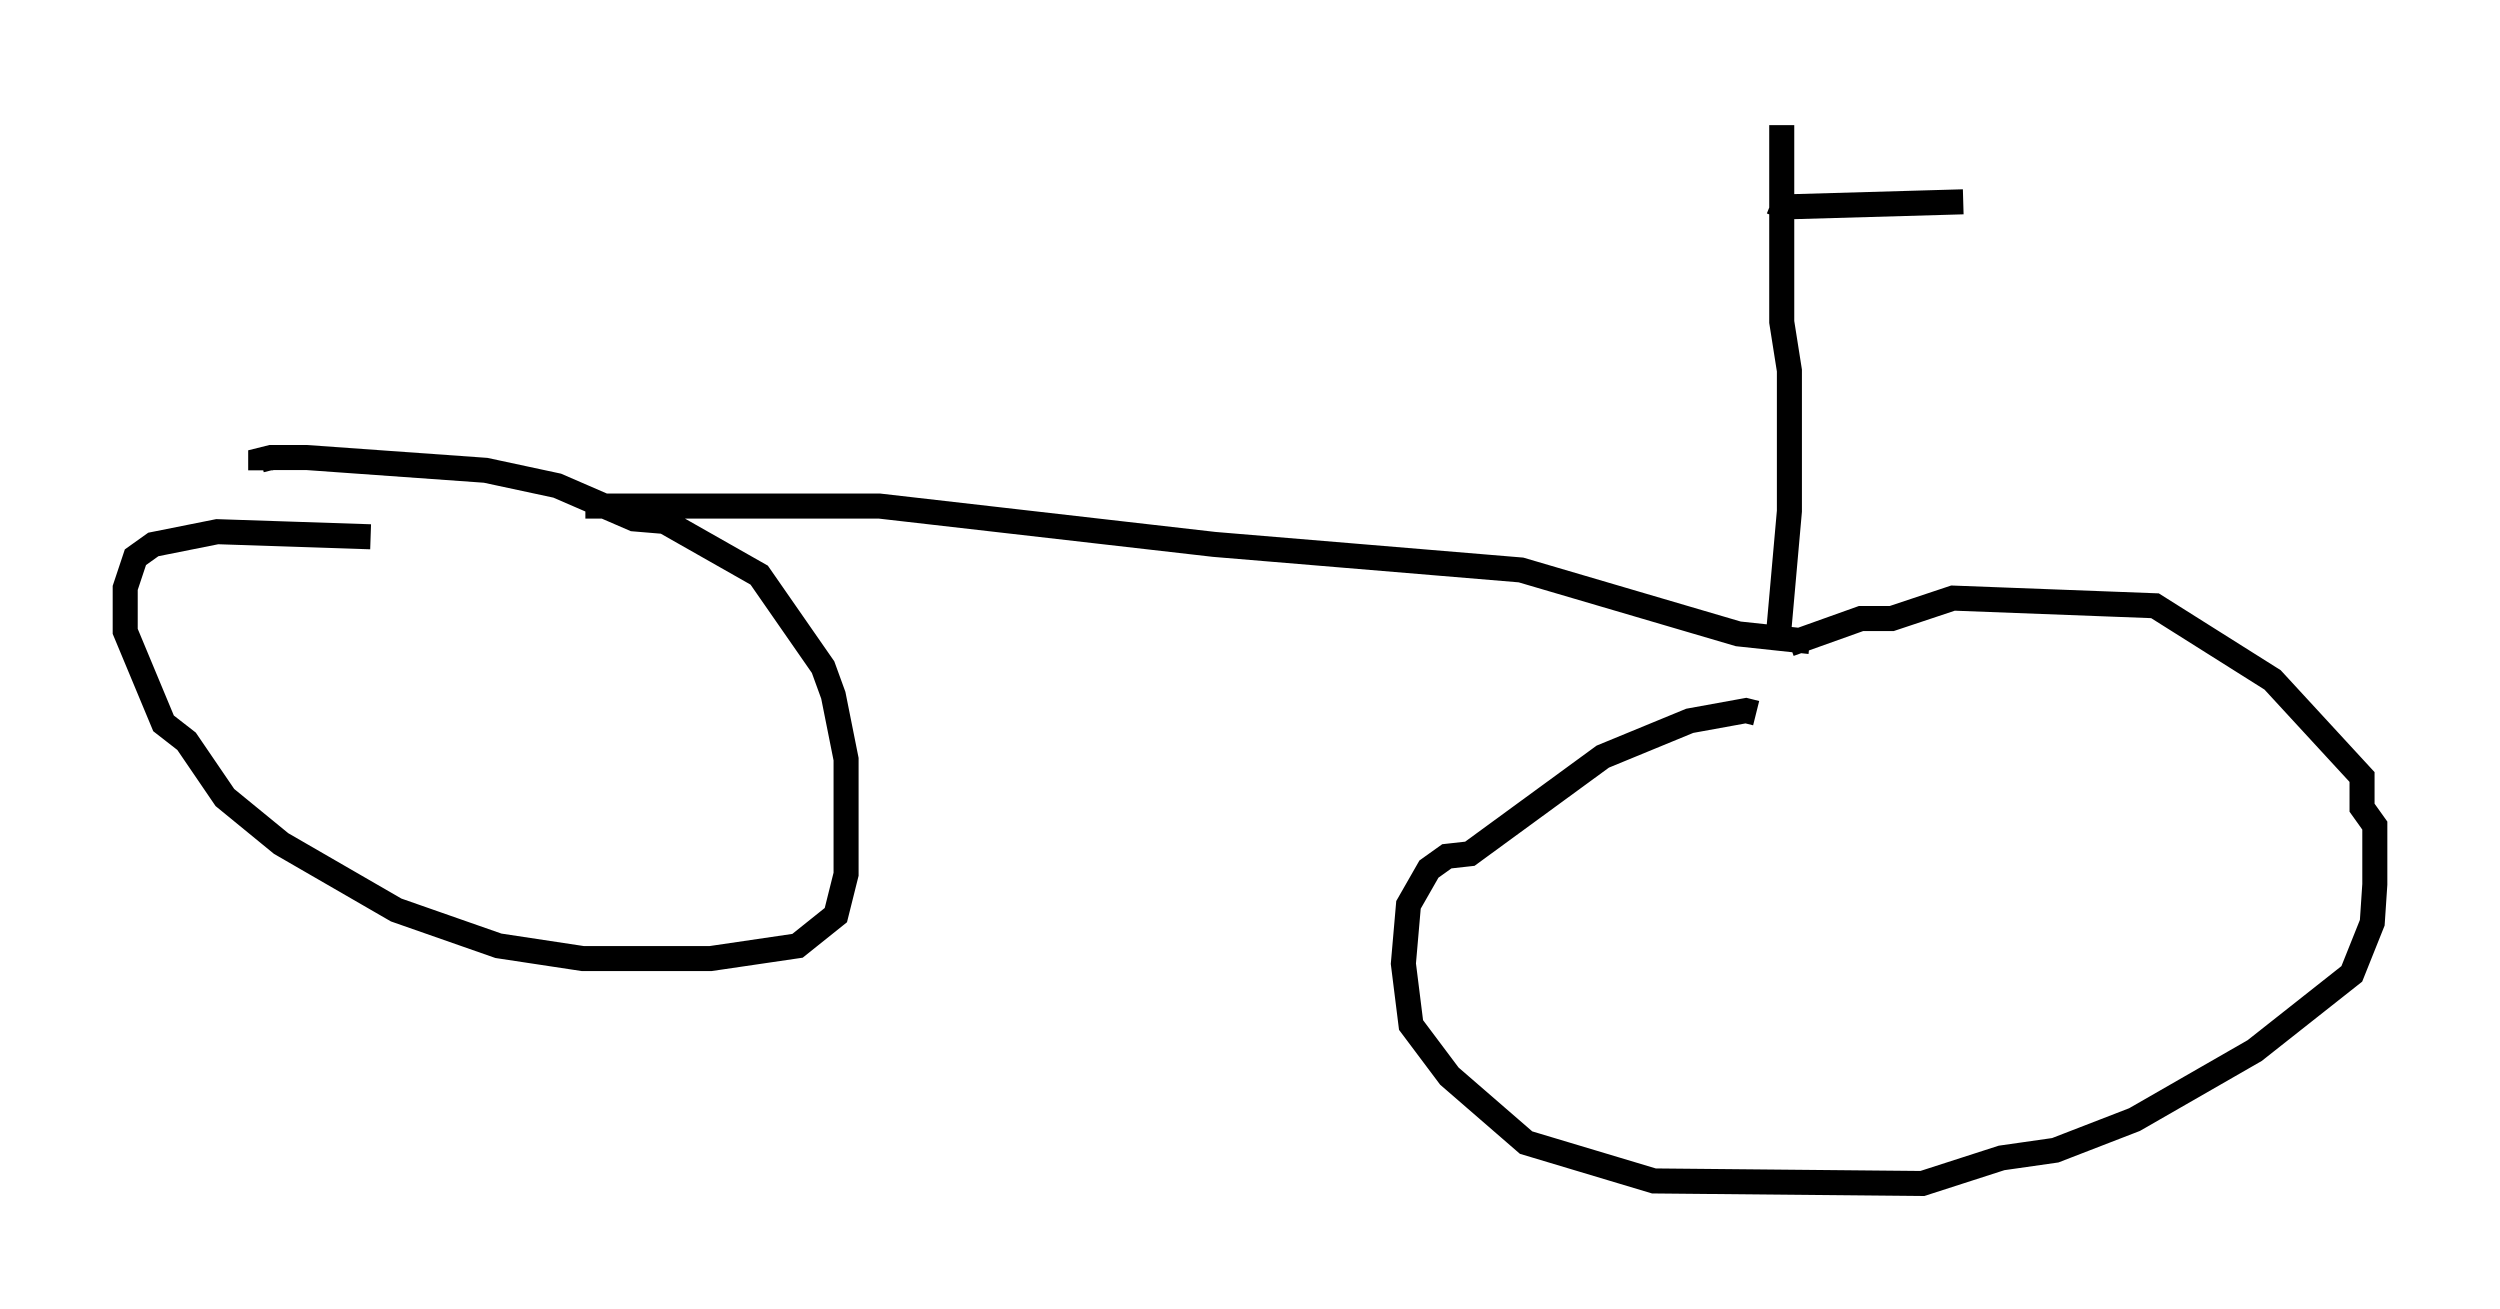 <?xml version="1.0" encoding="utf-8" ?>
<svg baseProfile="full" height="52.263" version="1.1" width="99.834" xmlns="http://www.w3.org/2000/svg" xmlns:ev="http://www.w3.org/2001/xml-events" xmlns:xlink="http://www.w3.org/1999/xlink"><defs /><rect fill="white" height="52.263" width="99.834" x="0" y="0" /><path d="M17.148, 21.946 m-2.348, -0.51 l-6.125, -0.204 -2.552, 0.51 l-0.715, 0.51 -0.408, 1.225 l0.0, 1.735 1.531, 3.675 l0.919, 0.715 1.531, 2.246 l2.246, 1.838 4.594, 2.654 l4.083, 1.429 3.369, 0.51 l5.104, 0.0 3.471, -0.51 l1.531, -1.225 0.408, -1.633 l0.0, -4.594 -0.51, -2.552 l-0.408, -1.123 -2.552, -3.675 l-3.777, -2.144 -1.225, -0.102 l-3.063, -1.327 -2.858, -0.613 l-7.146, -0.51 -1.429, 0.0 l-0.408, 0.102 0.0, 0.408 m59.719, 9.698 l-0.408, -0.102 -2.246, 0.408 l-3.471, 1.429 -5.308, 3.879 l-0.919, 0.102 -0.715, 0.51 l-0.817, 1.429 -0.204, 2.348 l0.306, 2.45 1.531, 2.042 l3.063, 2.654 5.104, 1.531 l10.719, 0.102 3.165, -1.021 l2.144, -0.306 3.165, -1.225 l4.798, -2.756 3.879, -3.063 l0.817, -2.042 0.102, -1.531 l0.0, -2.348 -0.51, -0.715 l0.0, -1.225 -3.573, -3.879 l-4.696, -2.96 -8.065, -0.306 l-2.45, 0.817 -1.225, 0.0 l-2.858, 1.021 m-48.082, -5.513 l11.74, 0.0 13.373, 1.531 l12.25, 1.021 8.677, 2.552 l2.858, 0.306 m-1.225, -0.613 l0.408, -4.594 0.0, -5.615 l-0.306, -1.94 0.0, -7.861 m-0.408, 3.063 l0.51, 0.204 7.146, -0.204 " fill="none" stroke="black" stroke-width="1" /></svg>